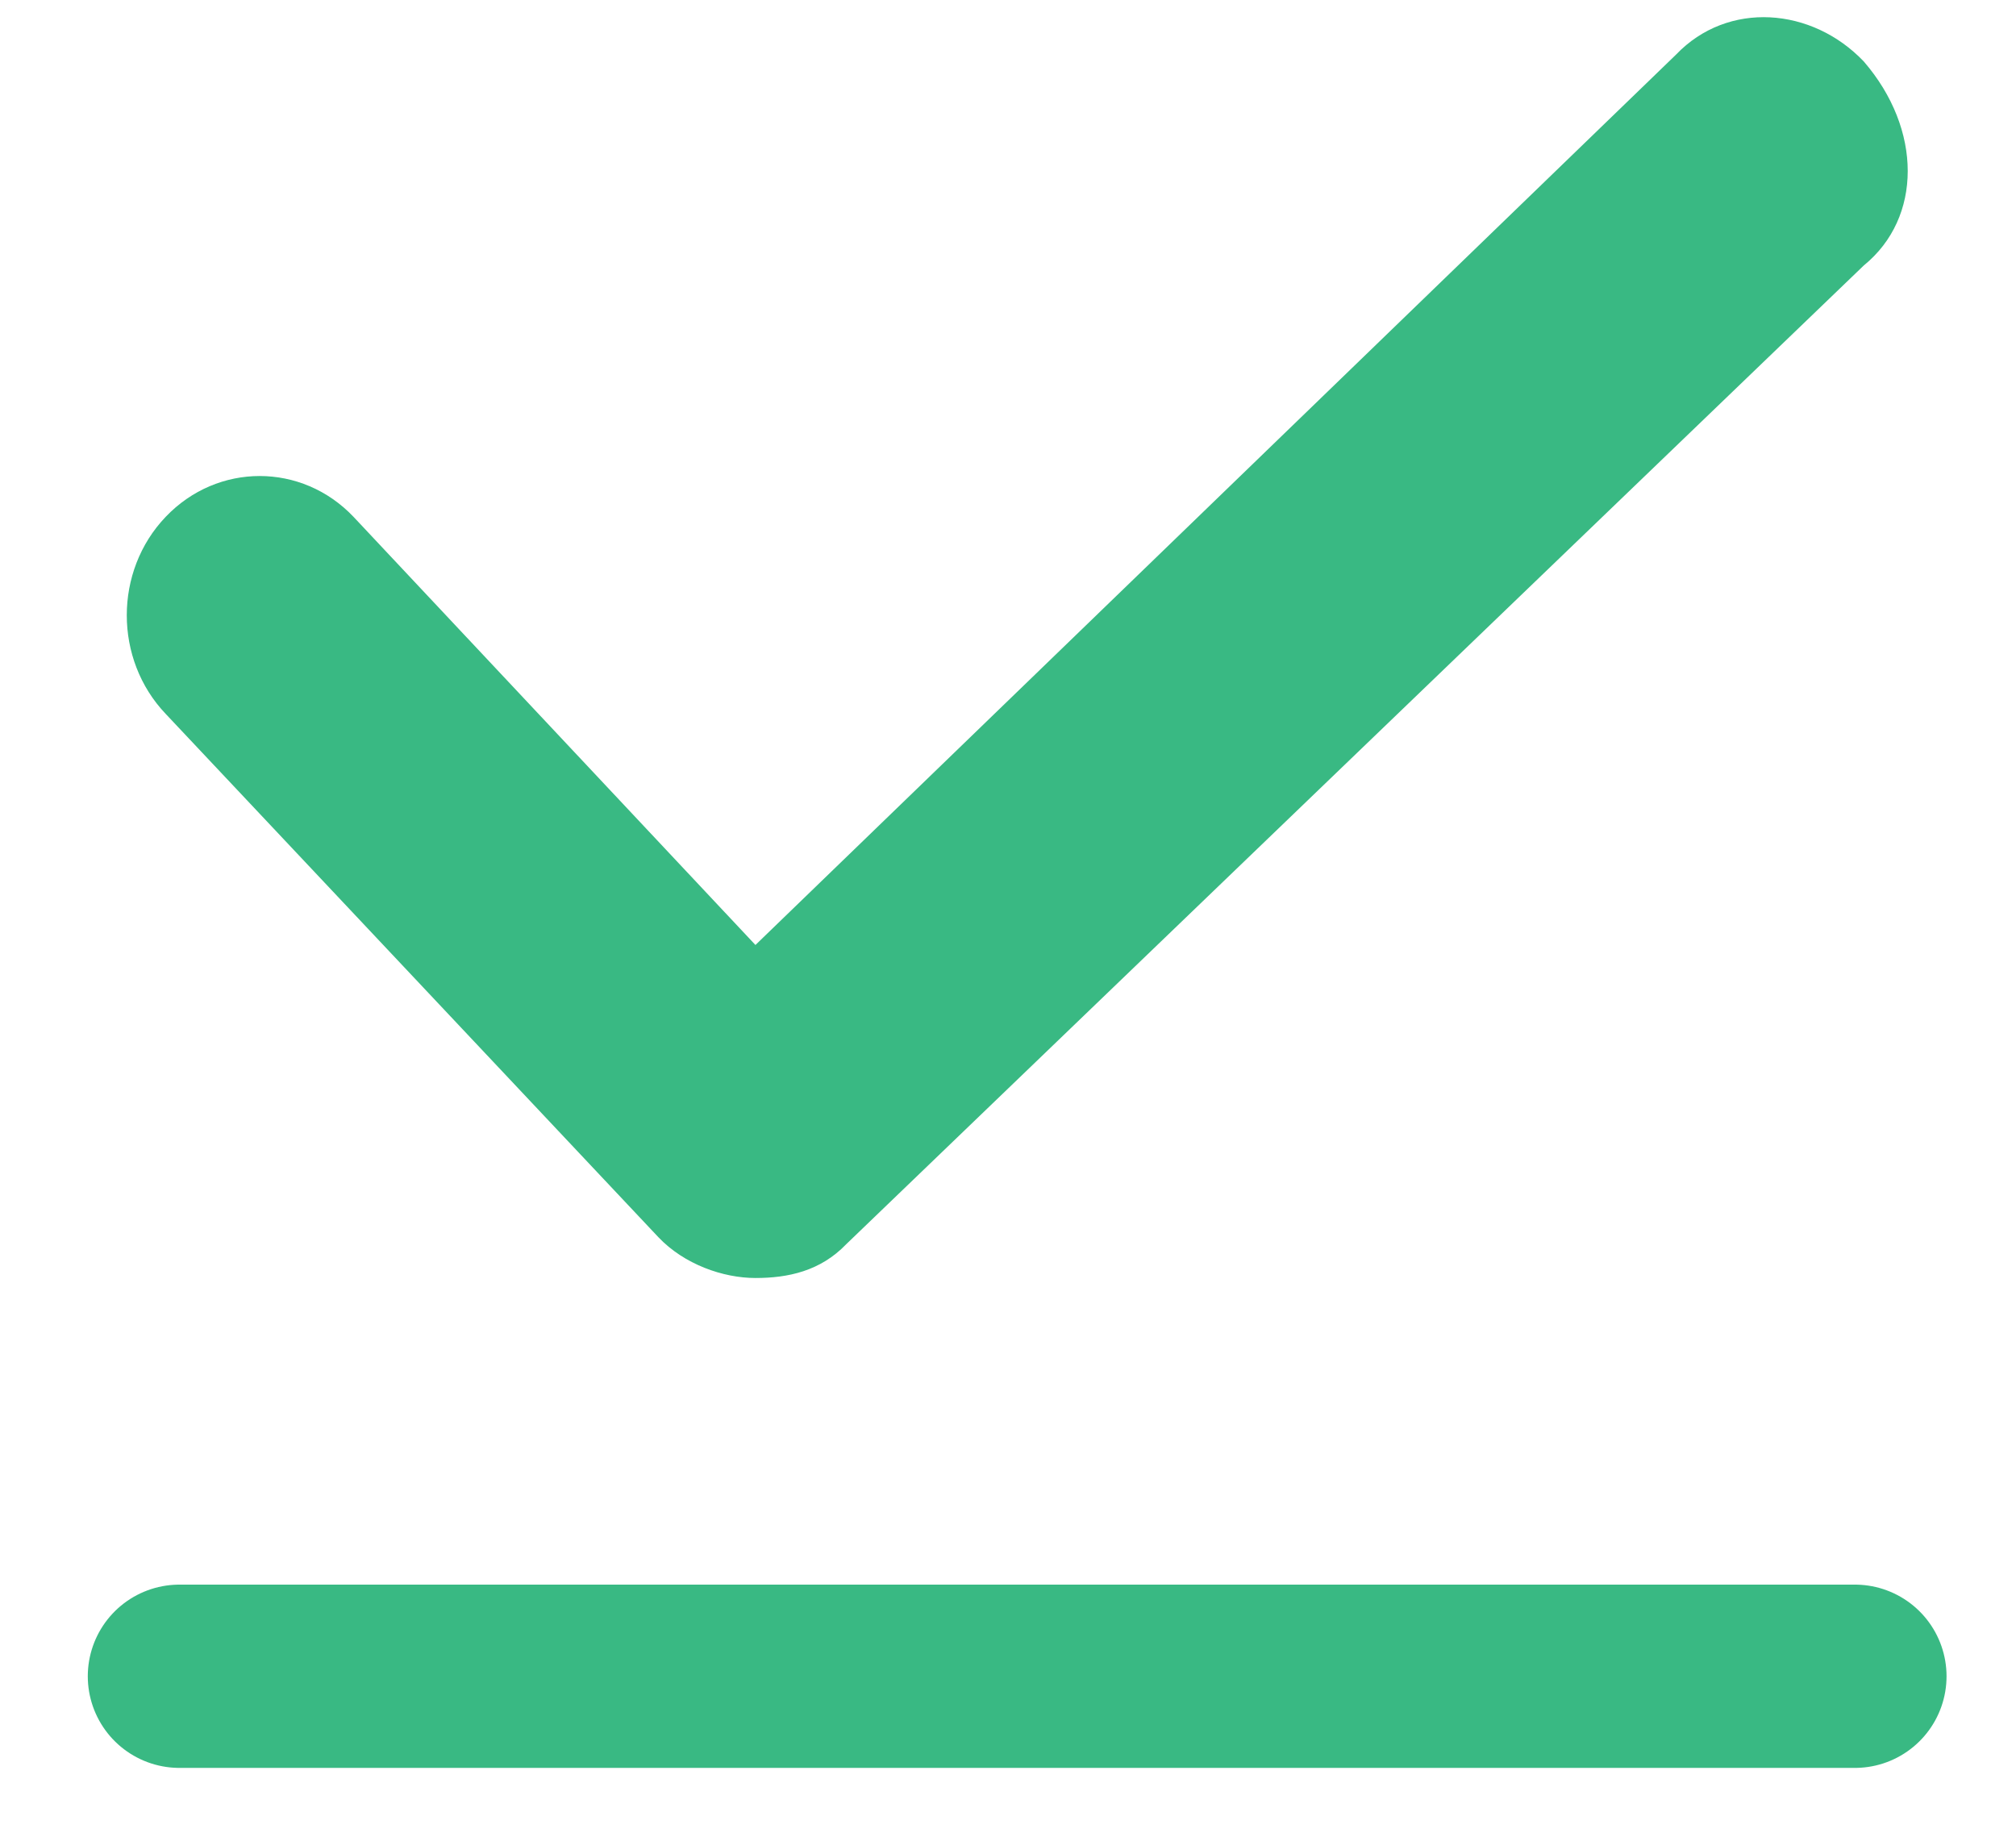 <?xml version="1.0" encoding="UTF-8"?>
<svg width="11px" height="10px" viewBox="0 0 11 10" version="1.1" xmlns="http://www.w3.org/2000/svg" xmlns:xlink="http://www.w3.org/1999/xlink">
    <!-- Generator: Sketch 55.2 (78181) - https://sketchapp.com -->
    <title>File/Downloaded Copy</title>
    <desc>Created with Sketch.</desc>
    <defs>
        <polygon id="path-1" points="0 0 27.639 0 27.639 20.337 0 20.337"></polygon>
    </defs>
    <g id="Datasets-with-Unmanaged" stroke="none" stroke-width="1" fill="none" fill-rule="evenodd">
        <g id="Files-and-Datasets-Expanded" transform="translate(-811, -812)">
            <g id="Group" transform="translate(116.035, 590.017)">
                <g id="File/Downloaded-Copy" transform="translate(687.515, 212.516)">
                    <g id="Group-3" transform="translate(0.429, 0.429)">
                        <mask id="mask-2" fill="white">
                            <use xlink:href="#path-1"></use>
                        </mask>
                        <g id="Clip-2"></g>
                        <path d="M16.166,9.336 L11.143,14.194 L8.95,11.858 C8.668,11.561 8.208,11.561 7.925,11.858 C7.642,12.154 7.642,12.636 7.925,12.933 L10.613,15.788 C10.754,15.937 10.967,16.011 11.143,16.011 C11.32,16.011 11.497,15.974 11.639,15.826 L17.191,10.486 C17.51,10.226 17.51,9.744 17.191,9.374 C16.909,9.077 16.449,9.04 16.166,9.336 L16.166,9.336 Z" id="Fill-1" fill="#39b983" mask="url(#mask-2)"></path>
                    </g>
                    <path d="M8.429,18.613 L17.571,18.613" id="Line-4-Copy" stroke="#39b983" stroke-linecap="round"></path>
                </g>
            </g>
        </g>
    </g>
</svg>